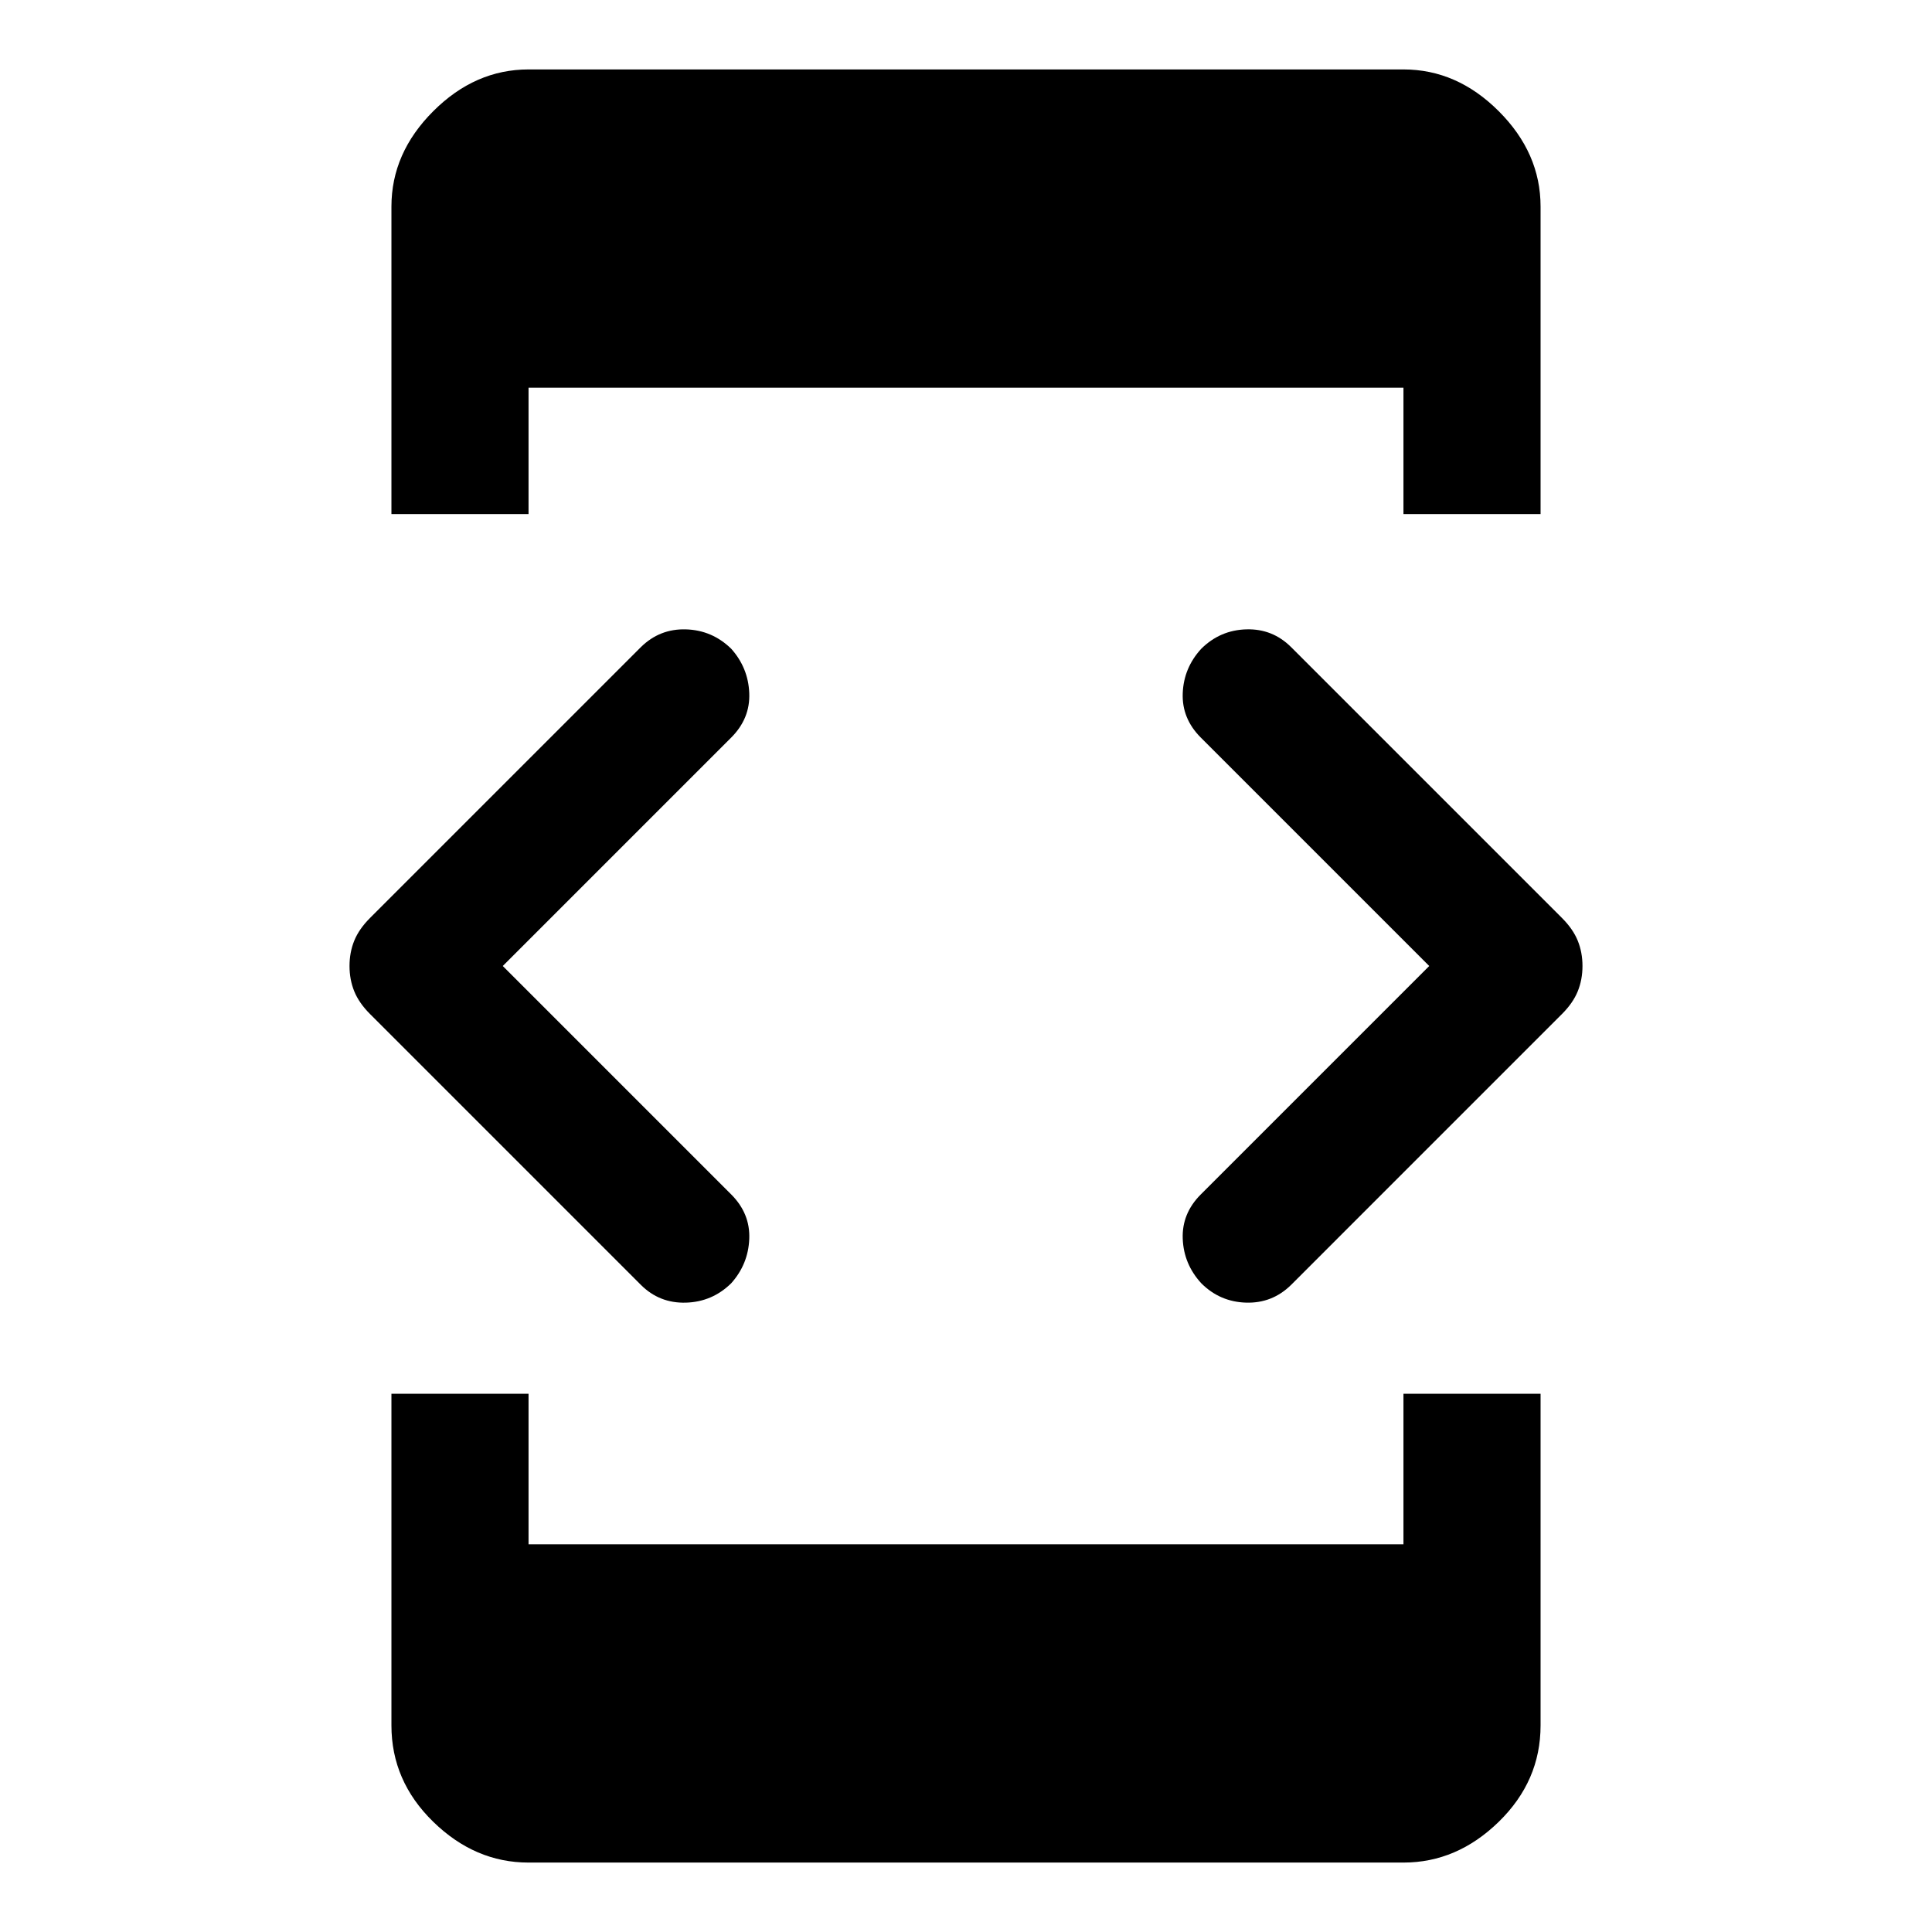 <svg xmlns="http://www.w3.org/2000/svg" width="48" height="48" viewBox="0 96 960 960"><path d="M194.5 351.435V198.63q0-26.599 20.766-47.364Q236.031 130.5 262.63 130.5h434.74q26.599 0 47.364 20.766Q765.5 172.031 765.5 198.63v152.805h-68.13V288.63H262.63v62.805H194.5Zm68.13 670.065q-26.599 0-47.364-20.27-20.766-20.261-20.766-47.86V788.565h68.13v74.805h434.74v-74.805h68.13V953.37q0 27.599-20.766 47.86-20.765 20.27-47.364 20.27H262.63Zm334.283-287.848q-8.717-9.478-9.217-22.076t8.978-22.076l113.5-113.5-113.5-113.5q-9.478-9.478-8.978-22.076t9.217-22.076q9.351-9.258 22.393-9.629 13.042-.371 22.281 8.868L776.13 552.13q5.479 5.479 7.837 11.283 2.359 5.804 2.359 12.587 0 6.783-2.359 12.587-2.358 5.804-7.837 11.283L641.587 734.413q-9.351 9.239-22.393 8.859-13.042-.381-22.281-9.62Zm-278.5.761L183.87 599.87q-5.479-5.479-7.837-11.283-2.359-5.804-2.359-12.587 0-6.783 2.359-12.587 2.358-5.804 7.837-11.283l134.543-134.543q9.351-9.239 22.393-8.859 13.042.381 22.52 9.62 8.478 9.478 8.978 22.076t-8.978 22.076L249.826 576l113.5 113.5q9.478 9.478 8.978 22.076t-8.978 22.076q-9.414 9.258-22.544 9.629-13.13.371-22.369-8.868Z"/></svg>